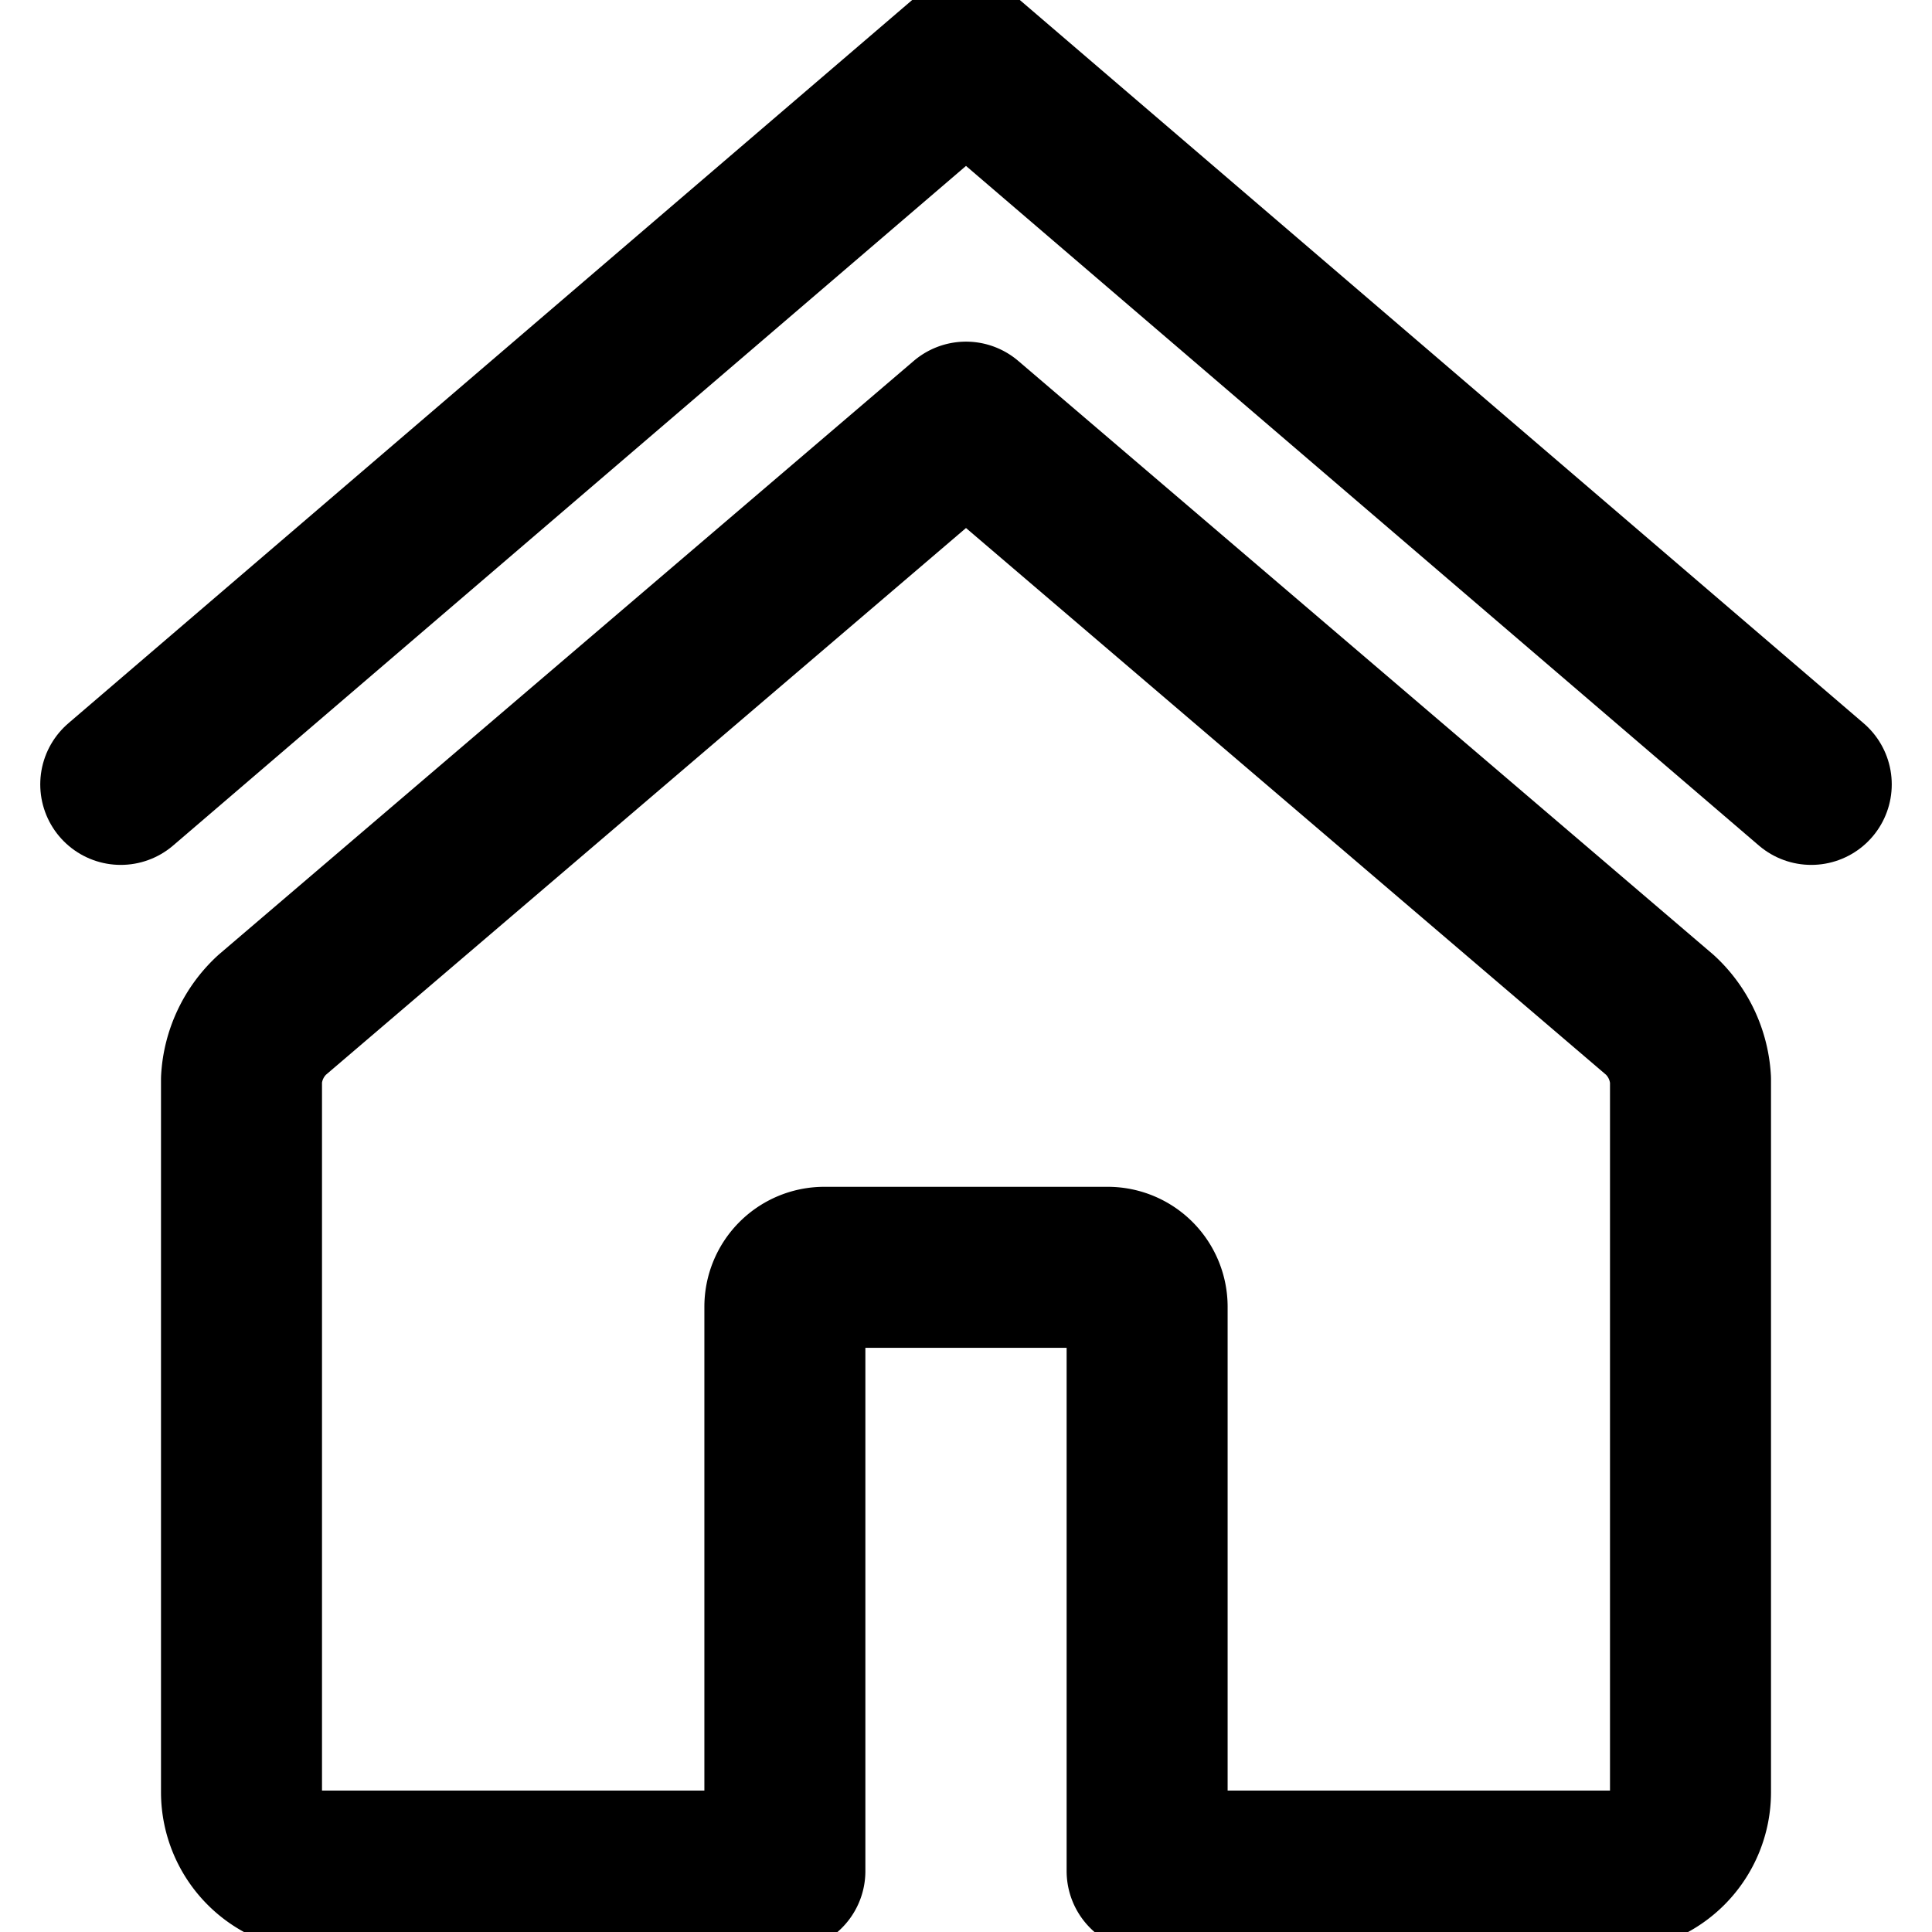 <svg fill="none" viewBox="0 0 24 24" stroke="currentColor" aria-hidden="true">
  <path stroke-linecap="round" stroke-linejoin="round" stroke-width="2" d="m1.5 9.744 10.5-9 10.5 9"/>
  <path stroke-linecap="round" stroke-linejoin="round" stroke-width="2" d="M12 5.244 3.377 12.61c-.224.208-.36.495-.377.8v8.855a.981.981 0 0 0 .978.978H9.75v-7.01a.49.49 0 0 1 .489-.49h3.522a.49.49 0 0 1 .489.49v7.01h5.772a.98.98 0 0 0 .978-.977V13.41a1.186 1.186 0 0 0-.377-.8L12 5.244Z"/>
</svg>
